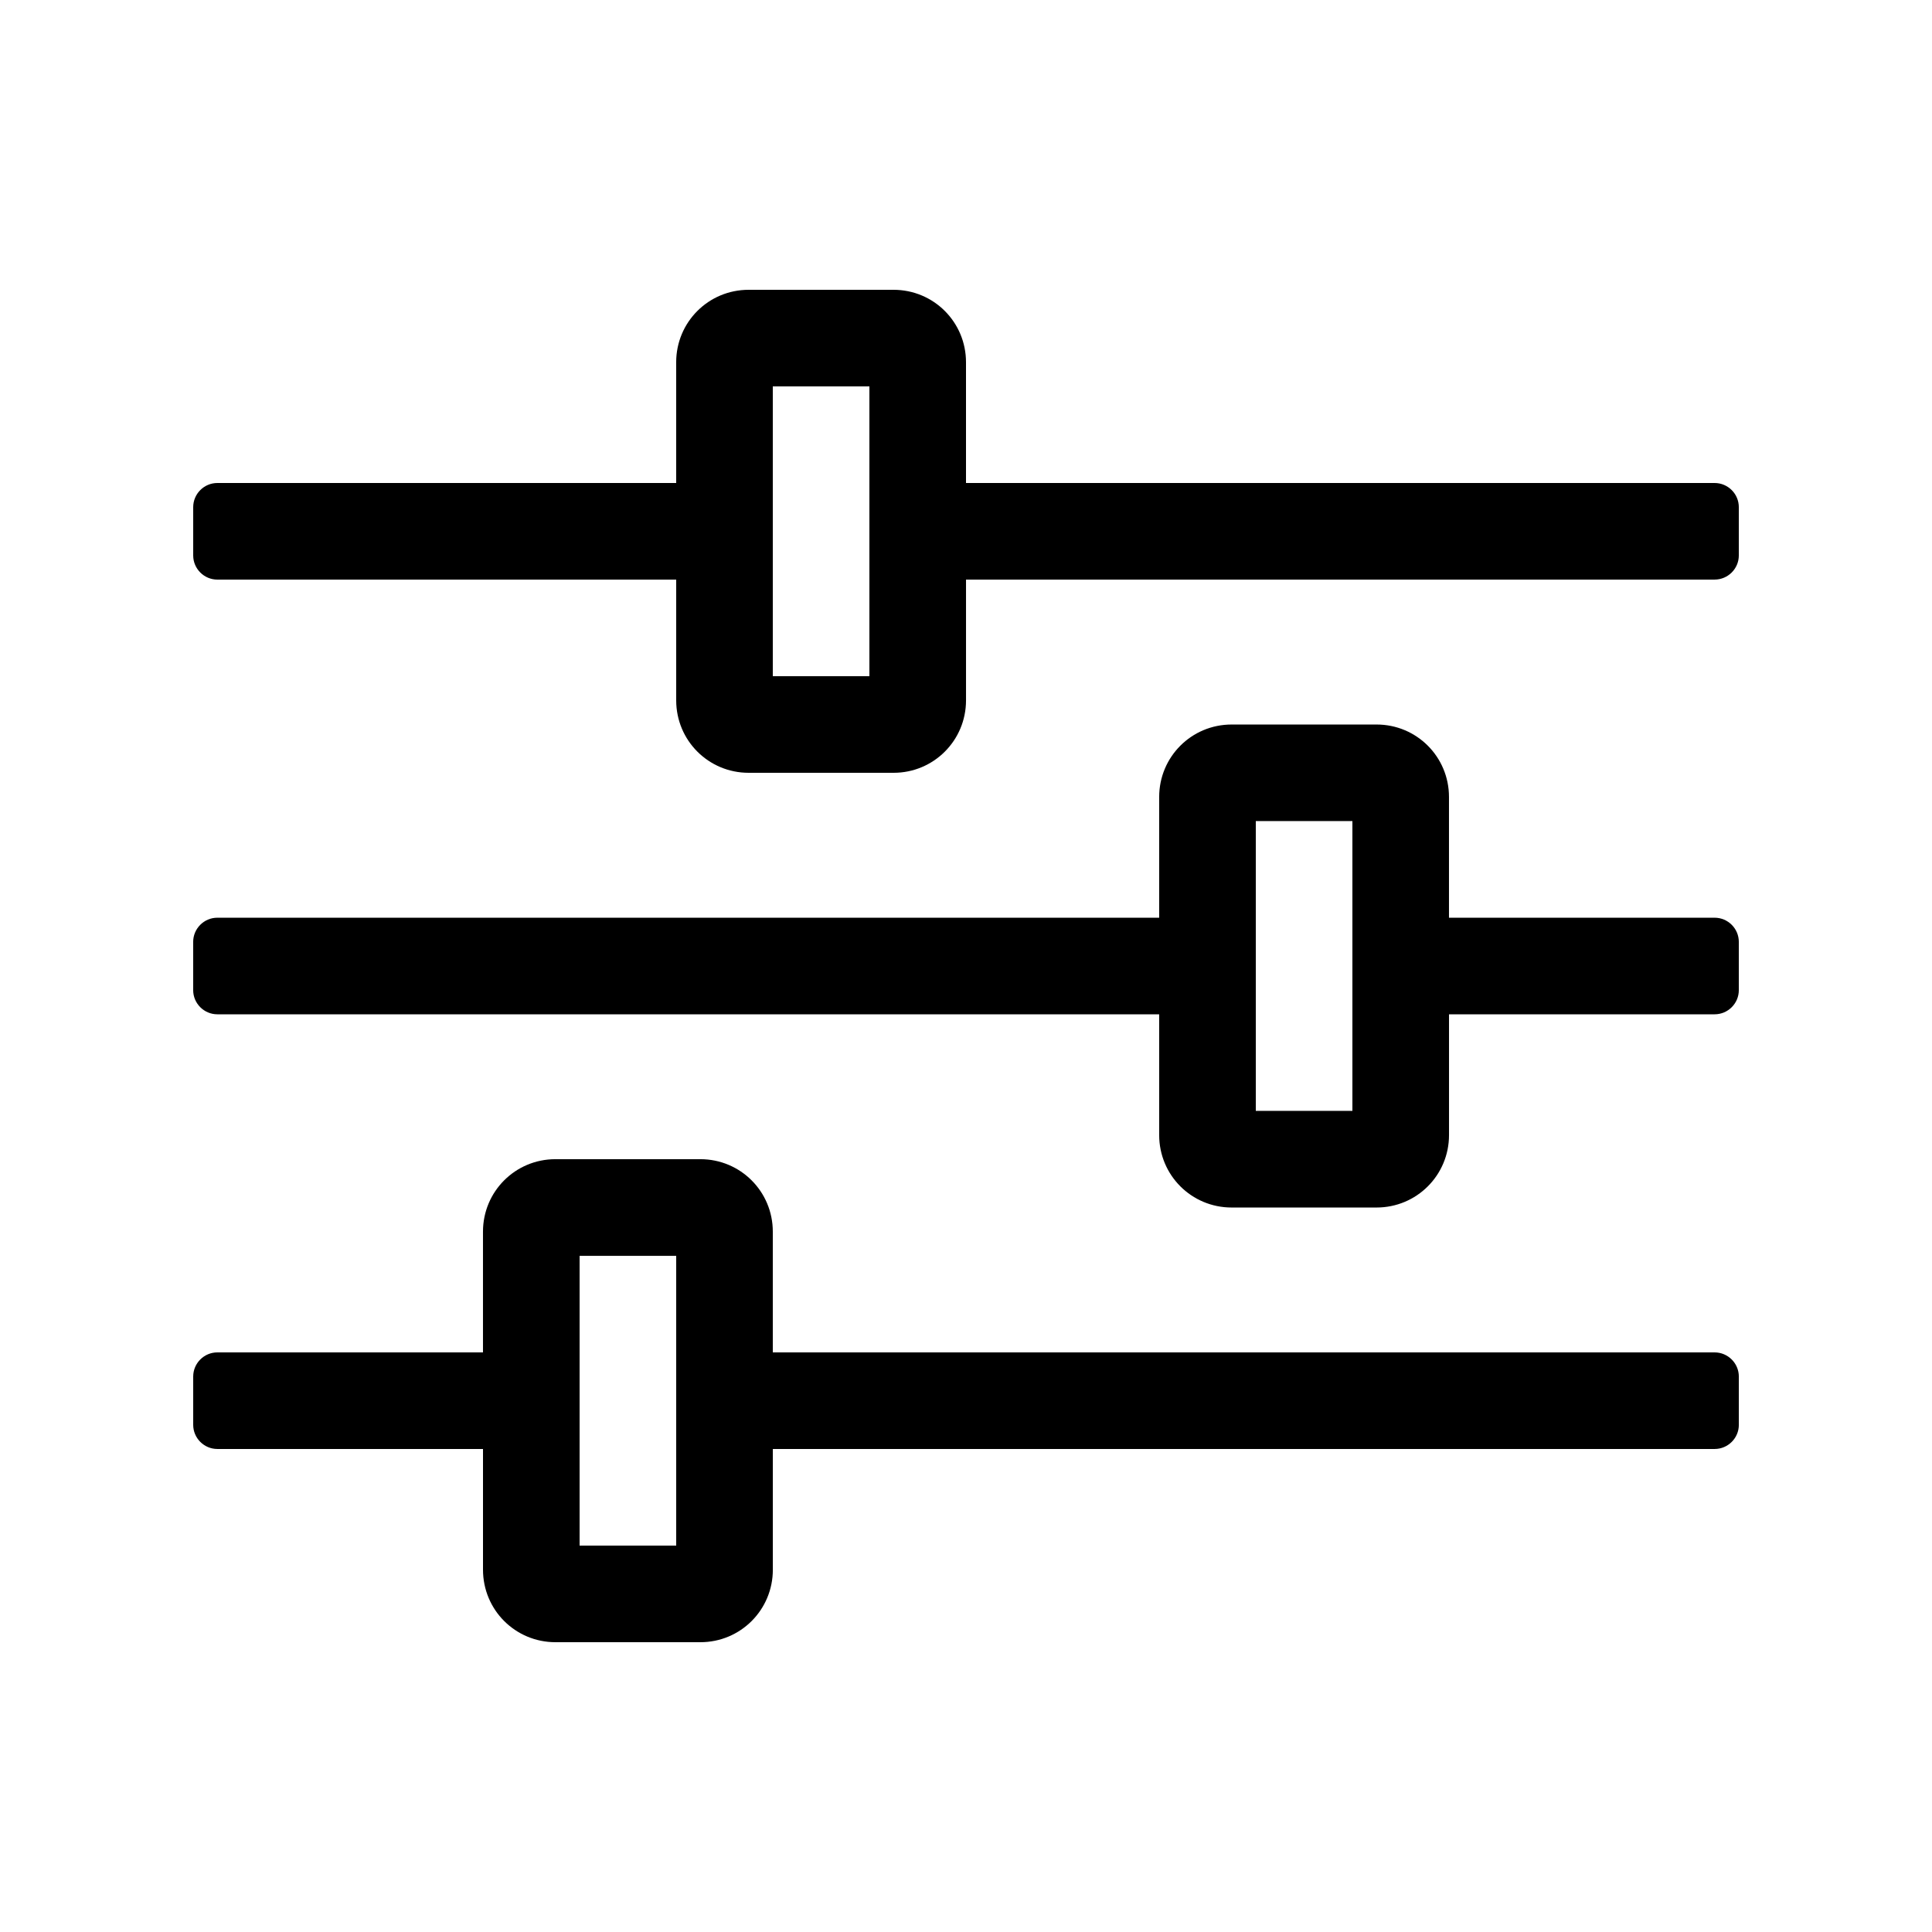 <?xml version="1.0" encoding="utf-8"?>
<!-- Generator: Adobe Illustrator 16.0.4, SVG Export Plug-In . SVG Version: 6.00 Build 0)  -->
<!DOCTYPE svg PUBLIC "-//W3C//DTD SVG 1.1//EN" "http://www.w3.org/Graphics/SVG/1.1/DTD/svg11.dtd">
<svg version="1.1" id="Ebene_1" xmlns="http://www.w3.org/2000/svg" xmlns:xlink="http://www.w3.org/1999/xlink" x="0px" y="0px"
	 width="100px" height="100px" viewBox="0 0 100 100" enable-background="new 0 0 100 100" xml:space="preserve">
<path d="M88.75,70H40v-6.25c0-2.078-1.672-3.751-3.75-3.751h-7.501c-2.078,0-3.75,1.673-3.75,3.751V70h-13.75
	C10.561,70,10,70.562,10,71.25v2.5c0,0.686,0.563,1.249,1.249,1.249H25v6.248C25,83.328,26.671,85,28.75,85h7.502
	c2.078,0,3.75-1.672,3.75-3.753v-6.248h48.75c0.688,0,1.25-0.563,1.25-1.249v-2.5C90.001,70.562,89.438,70,88.75,70z M35,80h-5
	V65.002h5V80z M88.75,25H50v-6.25c0-2.078-1.672-3.75-3.75-3.75h-7.501c-2.078,0-3.75,1.672-3.75,3.75V25h-23.75
	C10.561,25,10,25.563,10,26.251v2.499c0,0.688,0.562,1.25,1.249,1.25H35v6.25c0,2.078,1.672,3.75,3.75,3.75h7.501
	c2.078,0,3.75-1.672,3.75-3.751v-6.25H88.75c0.688,0,1.251-0.562,1.251-1.25v-2.499C90.001,25.562,89.438,25,88.75,25z M45,35h-5V20
	h5V35z M88.75,47.501H74.999v-6.25c0-2.078-1.671-3.75-3.749-3.75h-7.5c-2.078,0-3.751,1.672-3.751,3.75v6.25H11.248
	c-0.687,0-1.249,0.562-1.249,1.25v2.5c0,0.687,0.563,1.249,1.249,1.249h48.751v6.25c0,2.079,1.673,3.751,3.751,3.751h7.5
	c2.078,0,3.751-1.672,3.751-3.751V52.5h13.75c0.688,0,1.25-0.562,1.25-1.249v-2.5C90.001,48.062,89.438,47.501,88.75,47.501z
	 M70,57.499h-5v-15h5V57.499z"/>
</svg>
